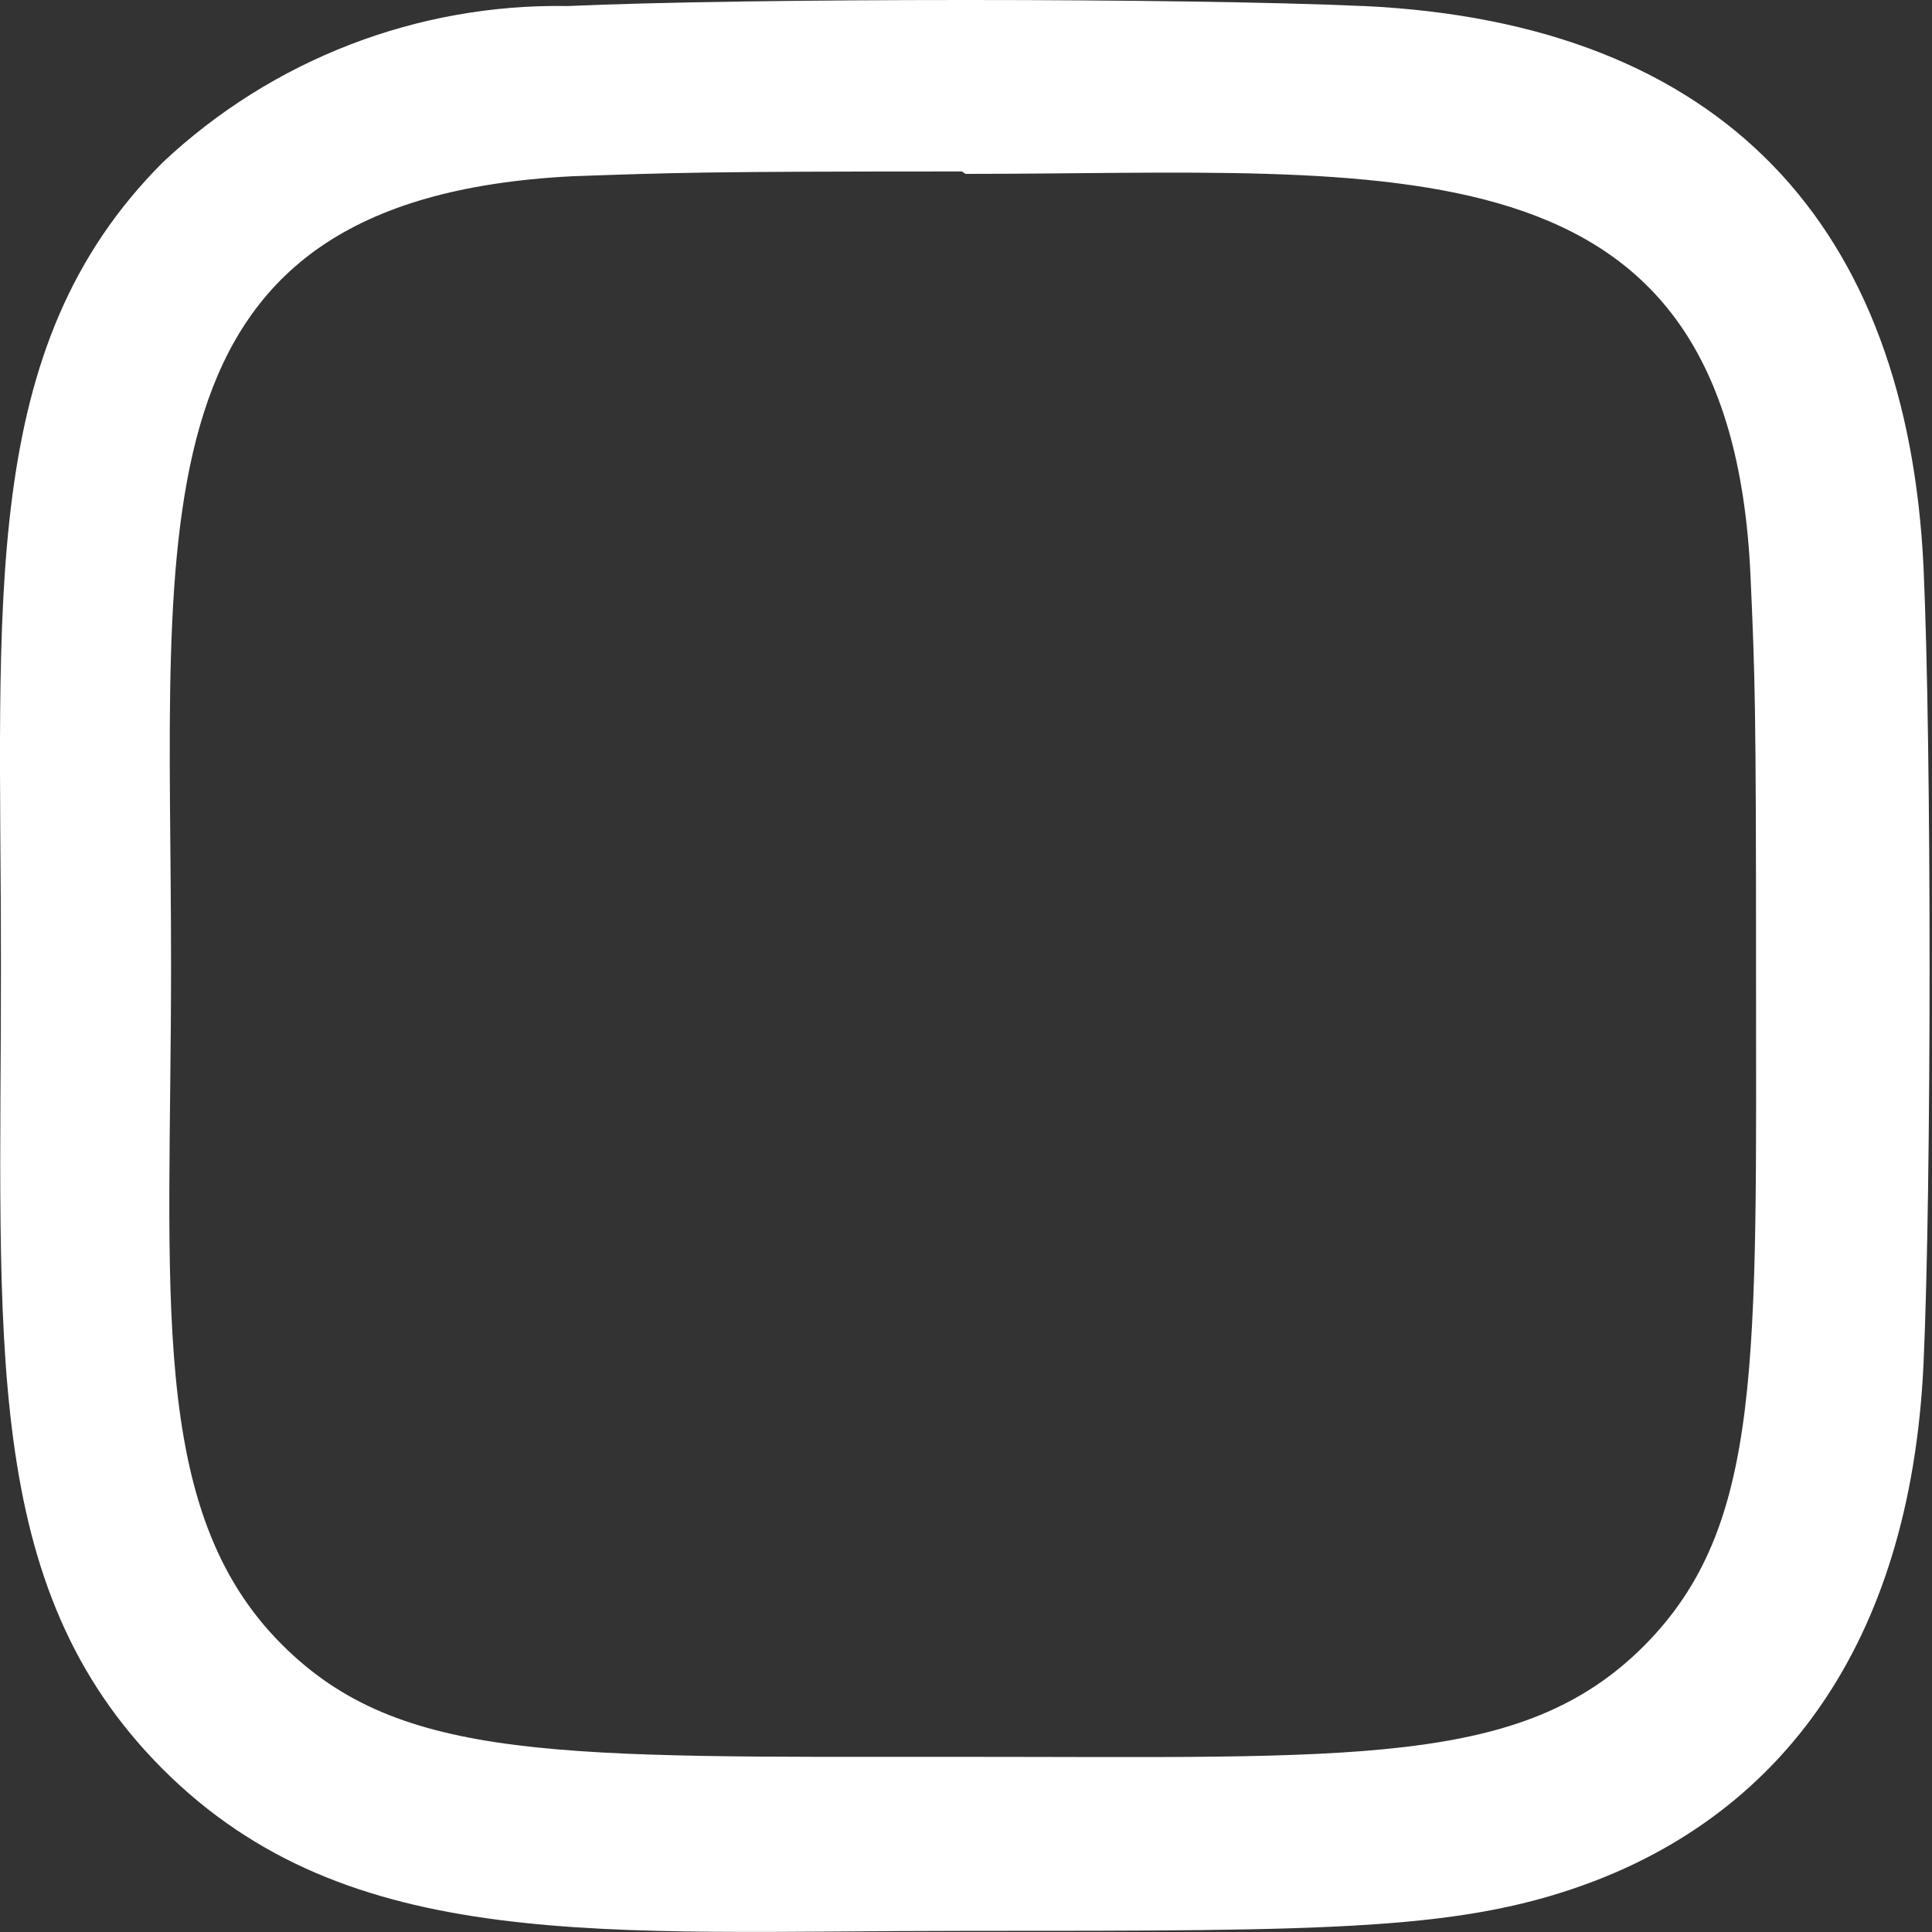 <svg width="24" height="24" viewBox="0 0 24 24" fill="none" xmlns="http://www.w3.org/2000/svg">
<rect x="0" y="0" width="24" height="24" fill="#333333" stroke="none"/>
<path d="M16.931 0.075C14.725 -0.025 9.262 -0.025 7.054 0.075C5.188 0.042 3.384 0.738 2.023 2.016C-0.282 4.324 0.012 7.434 0.012 11.999C0.012 16.667 -0.248 19.705 2.023 21.978C4.338 24.289 7.492 23.986 11.988 23.986C16.607 23.986 18.201 23.986 19.835 23.356C22.055 22.493 23.73 20.506 23.895 16.937C23.995 14.728 23.995 9.26 23.895 7.05C23.695 2.837 21.439 0.282 16.927 0.074L16.931 0.075ZM20.422 20.446C18.91 21.959 16.814 21.824 11.963 21.824C6.968 21.824 4.97 21.898 3.504 20.431C1.82 18.754 2.125 16.061 2.125 11.978C2.125 6.453 1.559 2.478 7.098 2.19C8.371 2.145 8.745 2.13 11.949 2.13L11.994 2.16C17.317 2.16 21.494 1.602 21.745 7.146C21.802 8.411 21.814 8.791 21.814 11.993C21.814 16.935 21.907 18.952 20.422 20.446V20.446Z" fill="white"/>
</svg>
